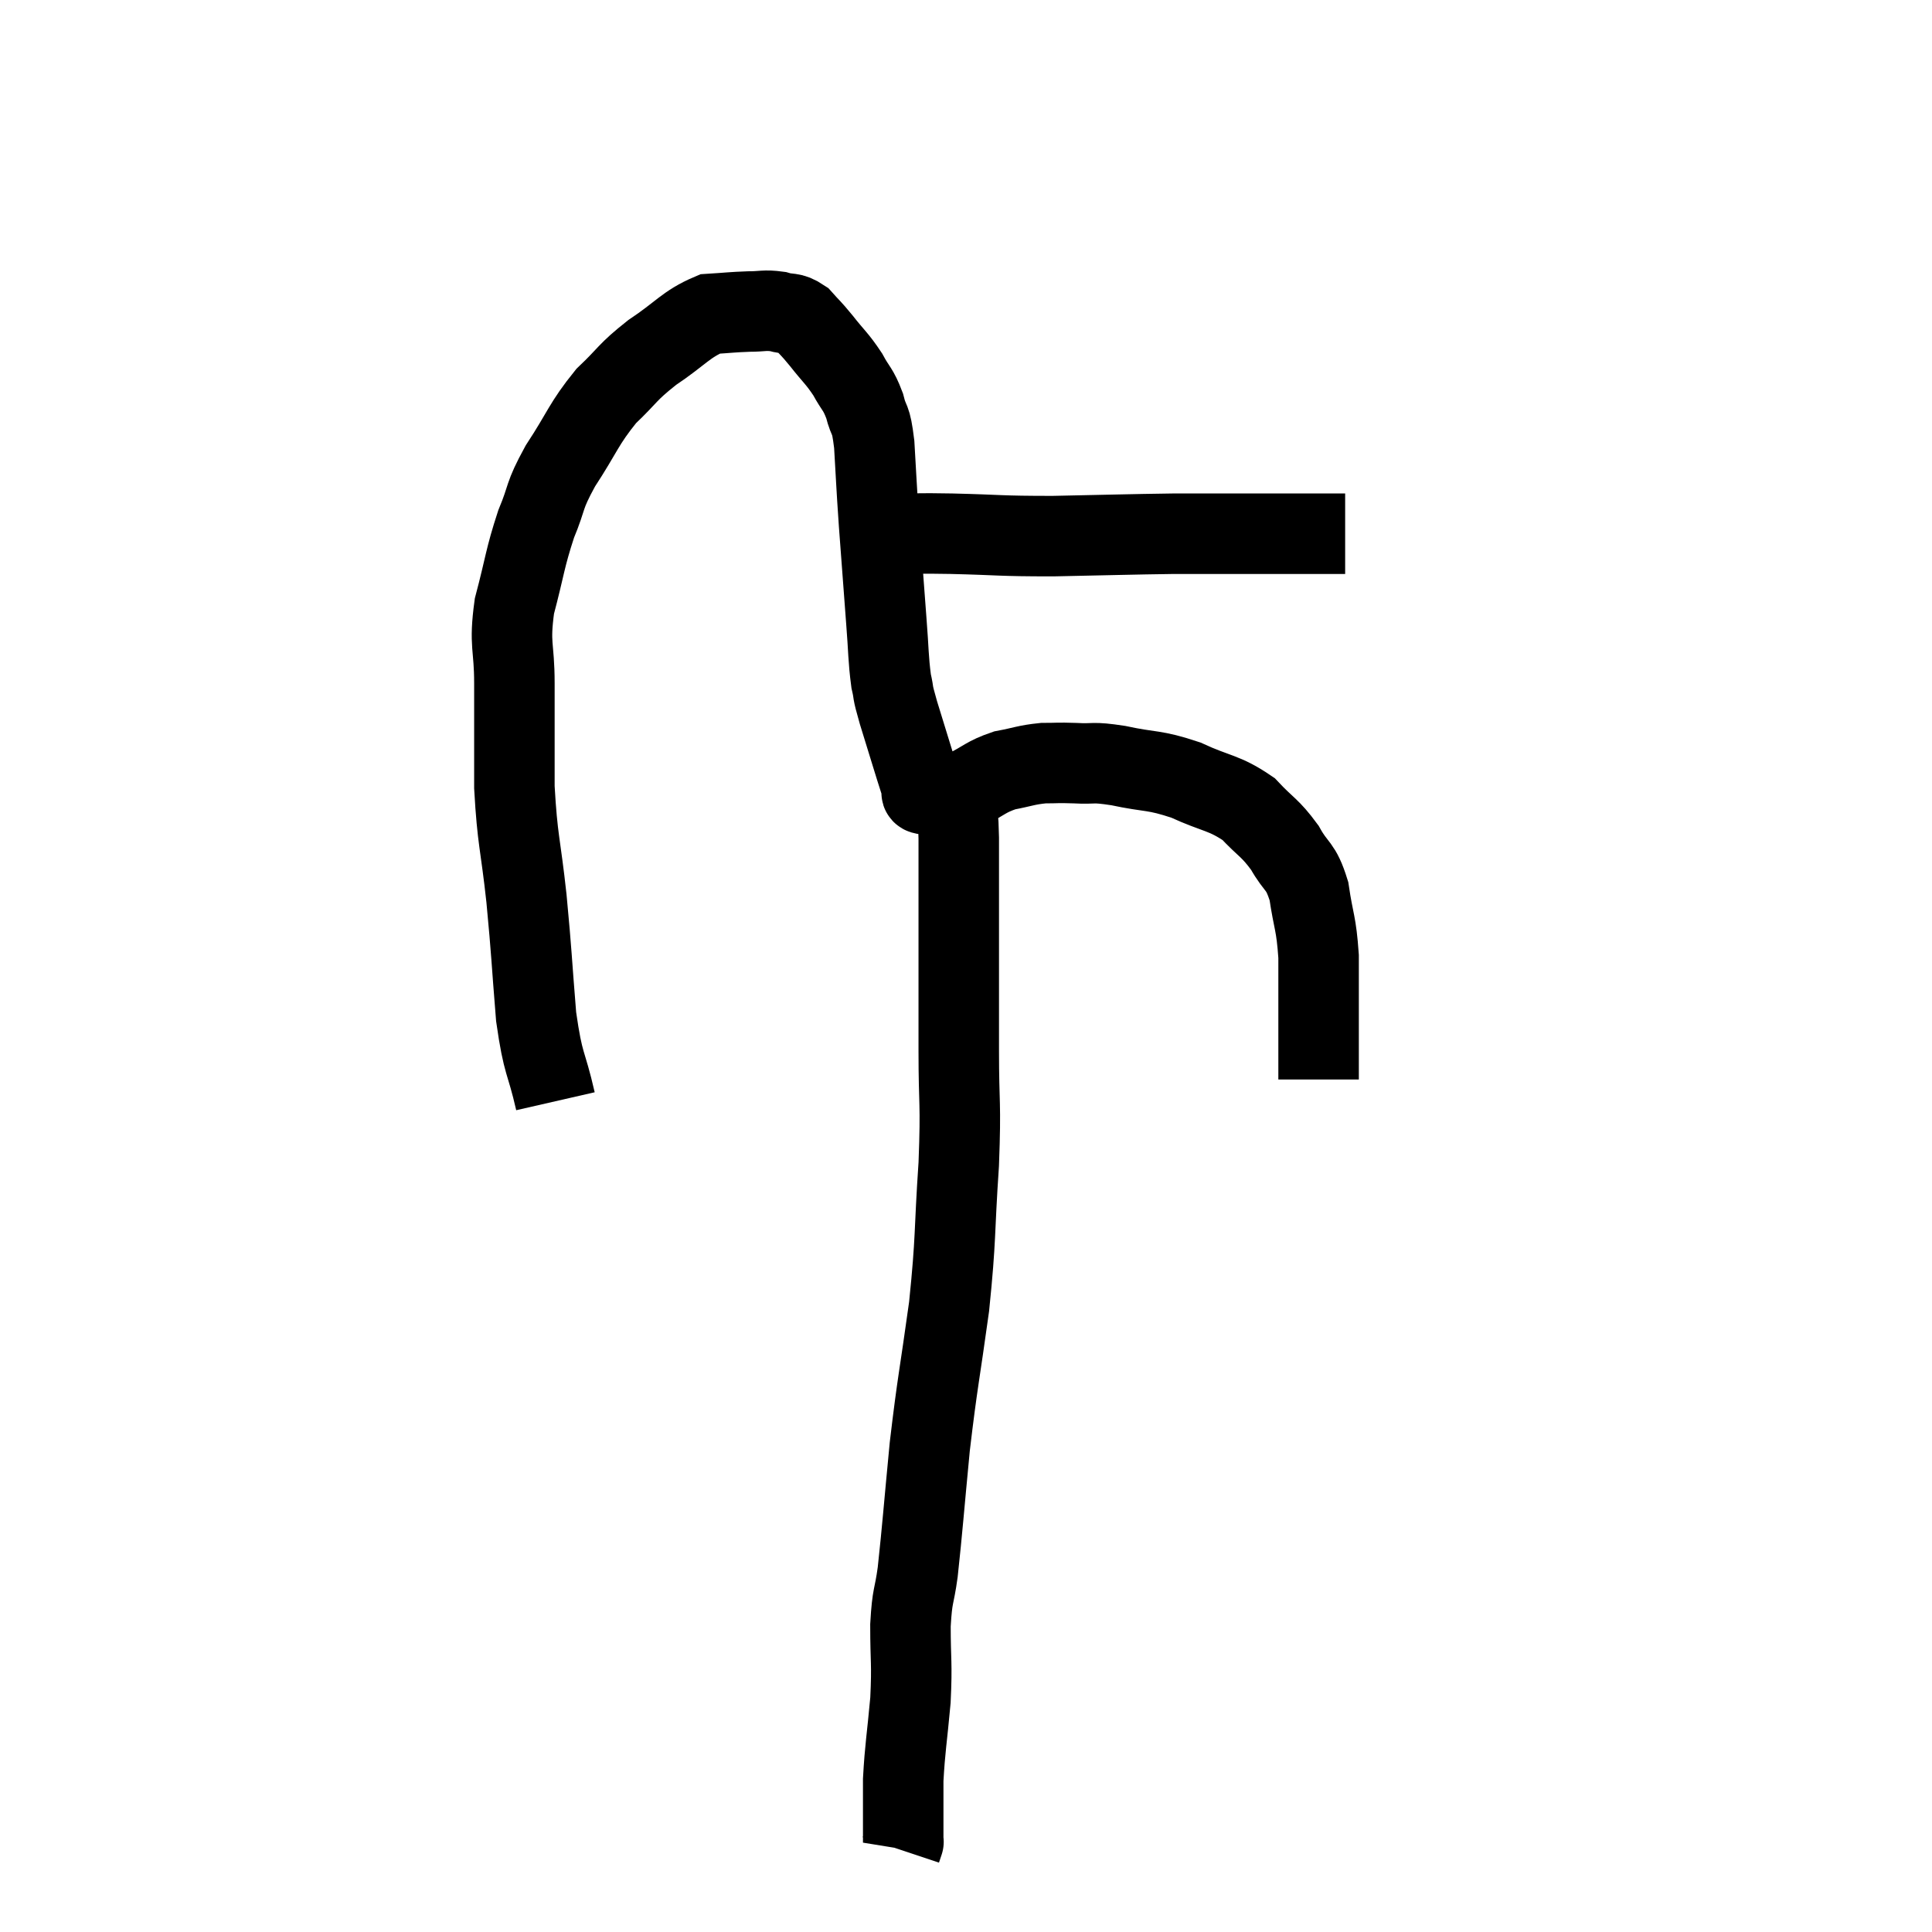 <svg width="48" height="48" viewBox="0 0 48 48" xmlns="http://www.w3.org/2000/svg"><path d="M 13.8 27.36 C 13.56 26.31, 13.5 26.52, 13.32 25.26 C 13.2 23.79, 13.215 23.745, 13.08 22.32 C 12.93 20.94, 12.855 20.895, 12.78 19.56 C 12.78 18.27, 12.78 18.105, 12.78 16.98 C 12.78 16.02, 12.645 16.05, 12.78 15.06 C 13.05 14.04, 13.035 13.89, 13.32 13.02 C 13.62 12.3, 13.485 12.375, 13.92 11.58 C 14.49 10.71, 14.49 10.545, 15.06 9.84 C 15.63 9.3, 15.555 9.27, 16.2 8.76 C 16.92 8.28, 17.04 8.055, 17.64 7.8 C 18.12 7.77, 18.18 7.755, 18.6 7.74 C 18.96 7.74, 18.99 7.695, 19.32 7.74 C 19.62 7.83, 19.65 7.74, 19.92 7.92 C 20.16 8.19, 20.115 8.115, 20.4 8.46 C 20.73 8.88, 20.79 8.895, 21.06 9.3 C 21.27 9.69, 21.315 9.645, 21.48 10.08 C 21.6 10.56, 21.63 10.305, 21.72 11.04 C 21.78 12.03, 21.765 11.925, 21.84 13.02 C 21.93 14.22, 21.945 14.445, 22.02 15.42 C 22.08 16.17, 22.065 16.35, 22.14 16.92 C 22.23 17.31, 22.14 17.07, 22.32 17.7 C 22.59 18.57, 22.71 18.975, 22.86 19.44 C 22.89 19.5, 22.905 19.53, 22.92 19.56 C 22.92 19.56, 22.89 19.515, 22.92 19.56 C 22.98 19.65, 22.77 19.725, 23.04 19.74 C 23.52 19.68, 23.52 19.77, 24 19.62 C 24.48 19.38, 24.48 19.305, 24.96 19.14 C 25.44 19.05, 25.485 19.005, 25.92 18.96 C 26.31 18.96, 26.235 18.945, 26.7 18.96 C 27.24 18.99, 27.09 18.915, 27.78 19.02 C 28.62 19.2, 28.65 19.11, 29.46 19.38 C 30.24 19.74, 30.405 19.68, 31.02 20.1 C 31.47 20.58, 31.545 20.55, 31.92 21.06 C 32.22 21.6, 32.31 21.465, 32.52 22.14 C 32.64 22.95, 32.7 22.905, 32.76 23.76 C 32.76 24.66, 32.76 24.87, 32.76 25.56 C 32.76 26.04, 32.76 26.25, 32.76 26.52 C 32.76 26.58, 32.76 26.565, 32.76 26.64 L 32.76 26.82" fill="none" stroke="black" stroke-width="2"></path><path d="M 22.2 13.26 C 22.29 13.26, 22.02 13.26, 22.38 13.26 C 23.01 13.26, 22.695 13.245, 23.64 13.26 C 24.9 13.29, 24.78 13.32, 26.16 13.32 C 27.66 13.29, 28.05 13.275, 29.16 13.26 C 29.88 13.26, 29.91 13.26, 30.6 13.26 C 31.26 13.26, 31.41 13.26, 31.92 13.26 C 32.28 13.26, 32.265 13.26, 32.64 13.26 L 33.42 13.26" fill="none" stroke="black" stroke-width="2"></path><path d="M 23.76 19.92 C 23.79 20.37, 23.805 20.175, 23.82 20.82 C 23.82 21.66, 23.82 21.18, 23.82 22.5 C 23.82 24.3, 23.82 24.495, 23.82 26.1 C 23.82 27.51, 23.88 27.33, 23.82 28.92 C 23.7 30.69, 23.76 30.705, 23.58 32.46 C 23.34 34.2, 23.295 34.29, 23.1 35.94 C 22.95 37.5, 22.92 37.95, 22.8 39.06 C 22.71 39.72, 22.665 39.585, 22.62 40.38 C 22.62 41.31, 22.665 41.28, 22.62 42.24 C 22.53 43.23, 22.485 43.41, 22.44 44.22 C 22.44 44.85, 22.44 45.135, 22.44 45.48 C 22.44 45.54, 22.44 45.525, 22.44 45.6 C 22.44 45.69, 22.44 45.735, 22.44 45.78 C 22.44 45.78, 22.455 45.735, 22.44 45.78 L 22.38 45.96" fill="none" stroke="black" stroke-width="2"></path></svg>